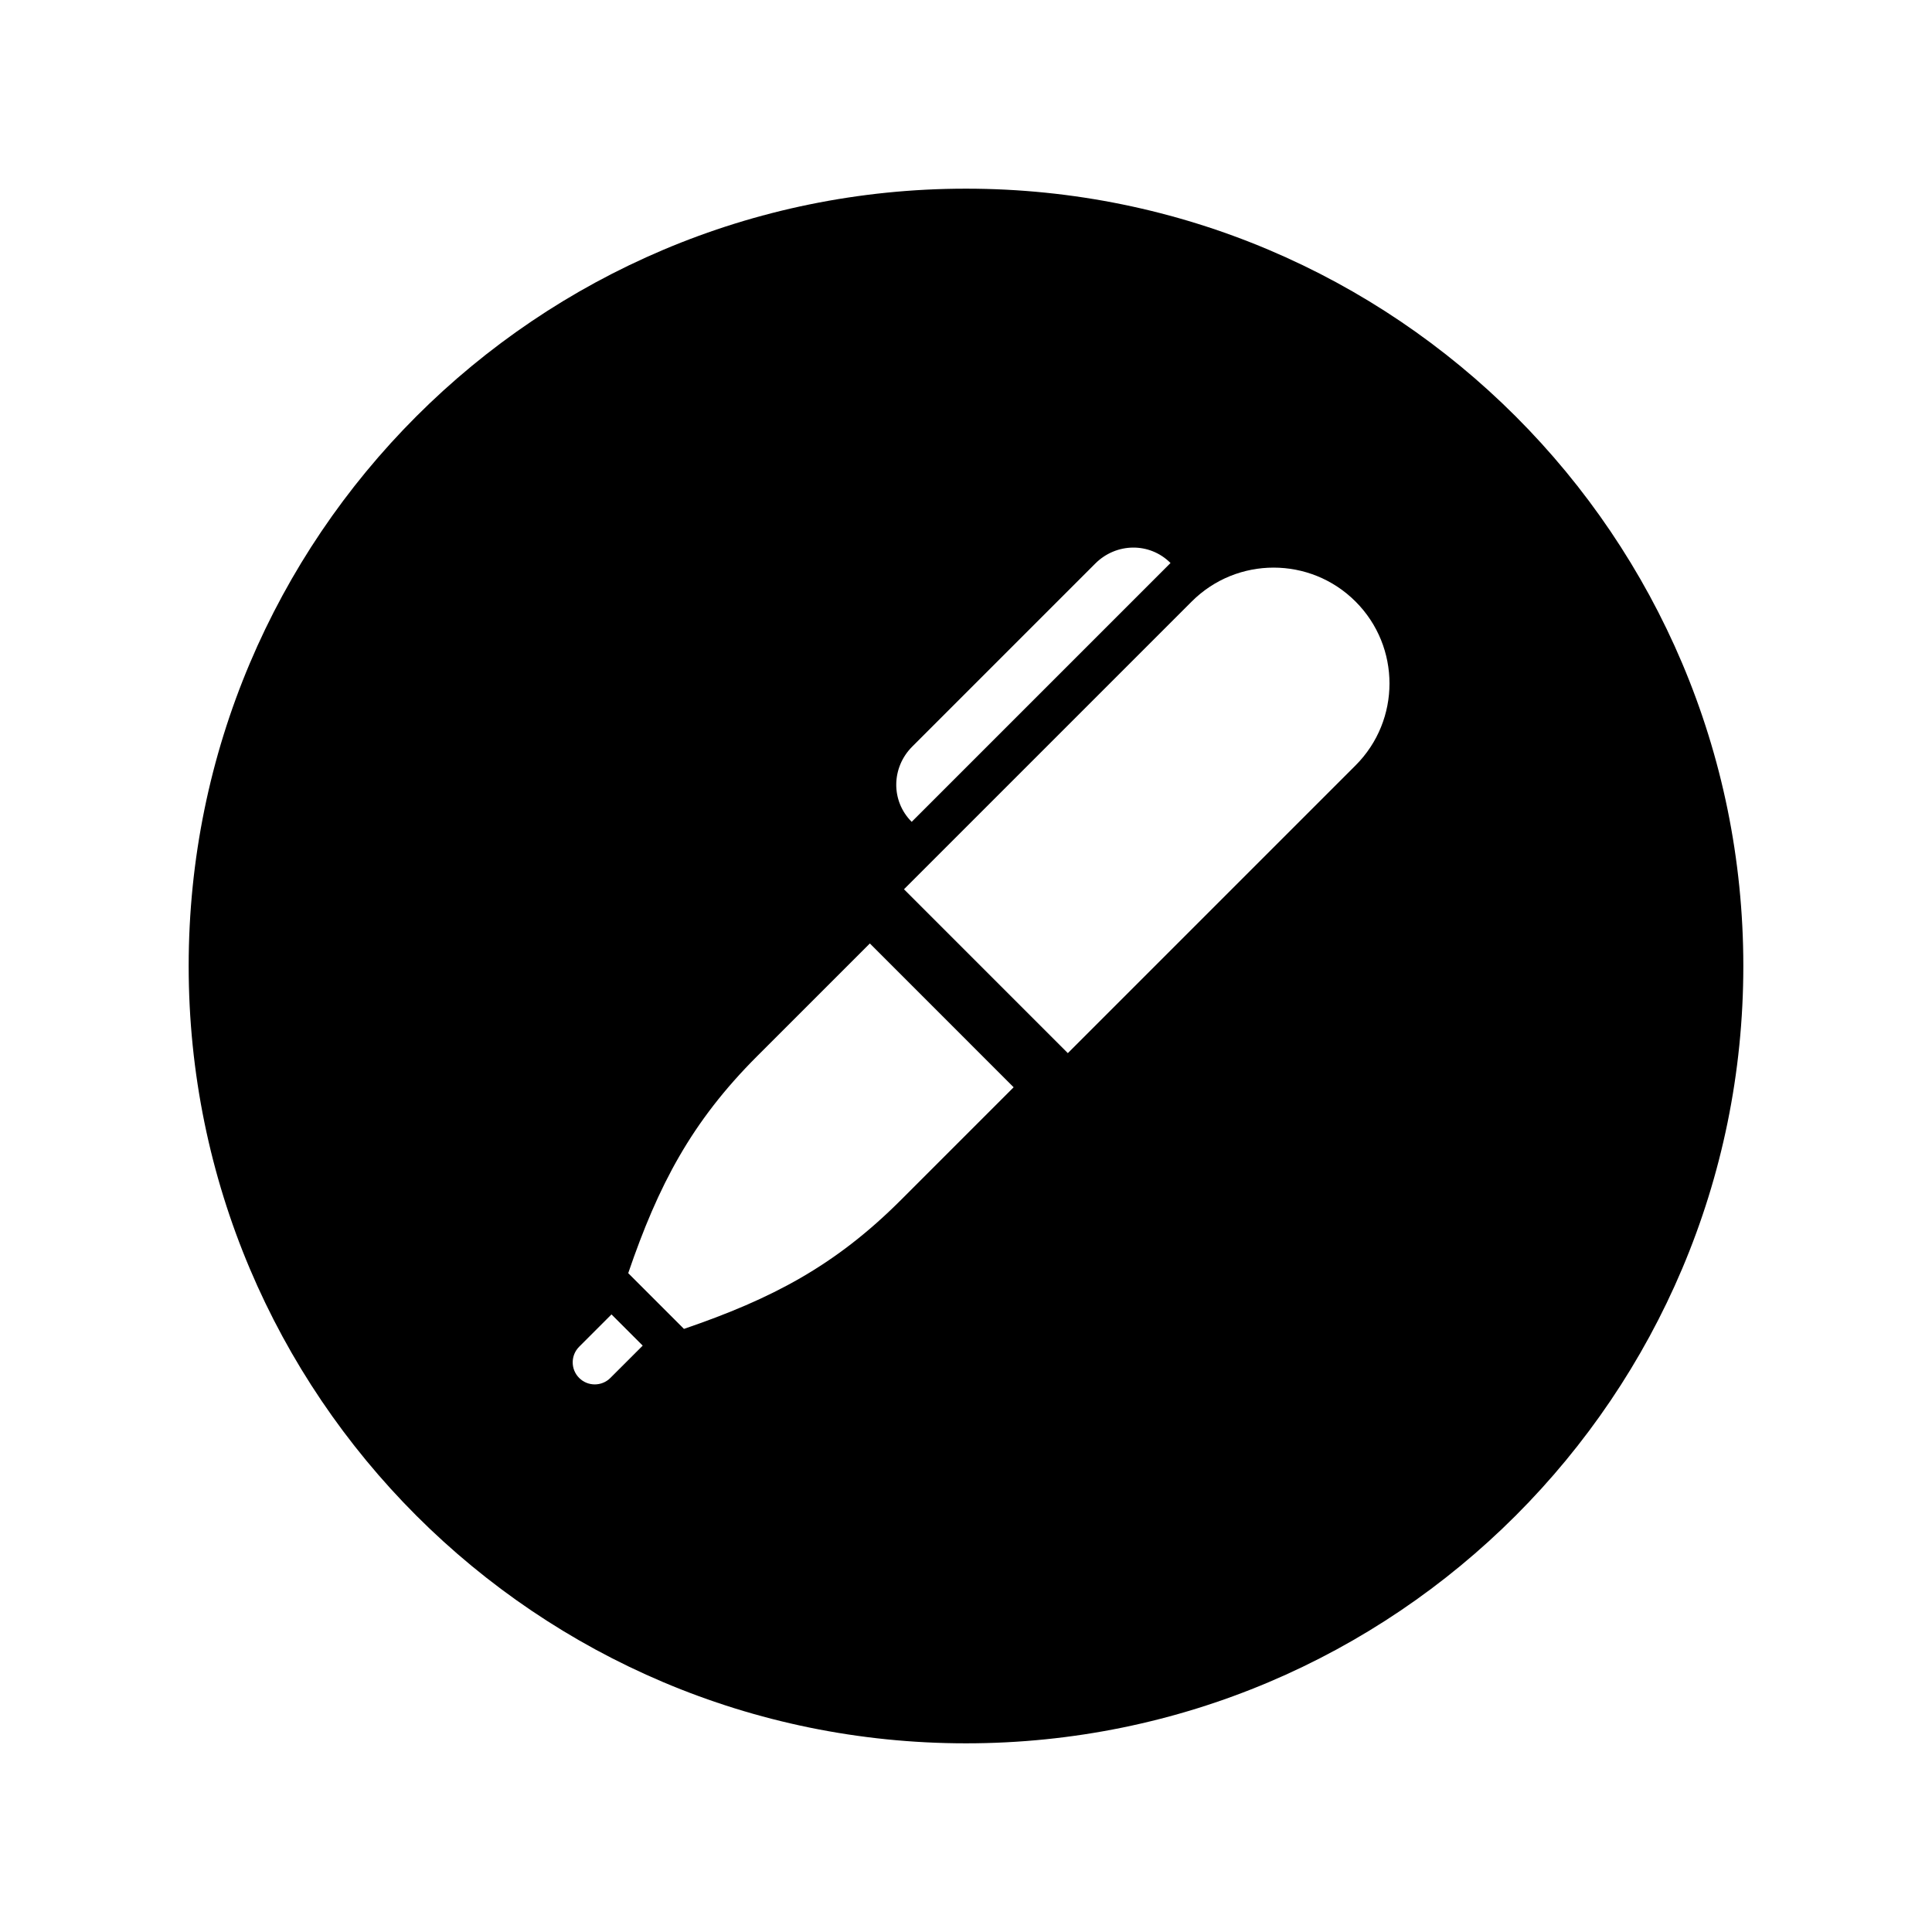 <?xml version="1.0" encoding="utf-8"?>

<!-- License Agreement at http://iconmonstr.com/license/ -->

<!DOCTYPE svg PUBLIC "-//W3C//DTD SVG 1.1//EN" "http://www.w3.org/Graphics/SVG/1.1/DTD/svg11.dtd">
<svg version="1.1" xmlns="http://www.w3.org/2000/svg" xmlns:xlink="http://www.w3.org/1999/xlink" x="0px" y="0px"
	 width="512px" height="512px" viewBox="0 0 512 512" enable-background="new 0 0 512 512" xml:space="preserve">
<path id="pen-7-icon" d="M256,50C142.229,50,50,142.229,50,256c0,113.77,92.229,206,206,206s206-92.23,206-206
	C462,142.229,369.771,50,256,50z M241.751,197.856l48.505-48.505c5.549-5.55,14.396-5.694,19.943-0.149l-68.594,68.594
	C236.057,212.249,236.205,203.403,241.751,197.856z M161.755,365.167c-2.283,2.286-5.986,2.286-8.27,0.002
	c-2.284-2.285-2.284-5.985,0-8.269l8.566-8.568l8.272,8.271L161.755,365.167z M238.753,318.009
	c-17.429,17.428-34.178,26.192-57.498,34.162l-14.77-14.771c7.967-23.32,16.733-40.071,34.161-57.501l29.872-29.871l38.107,38.11
	L238.753,318.009z M359.234,202.843l-76.245,76.249l-43.424-43.428l76.246-76.246c11.989-11.991,31.433-11.991,43.424,0
	C371.227,171.41,371.227,190.851,359.234,202.843z"/>
</svg>
